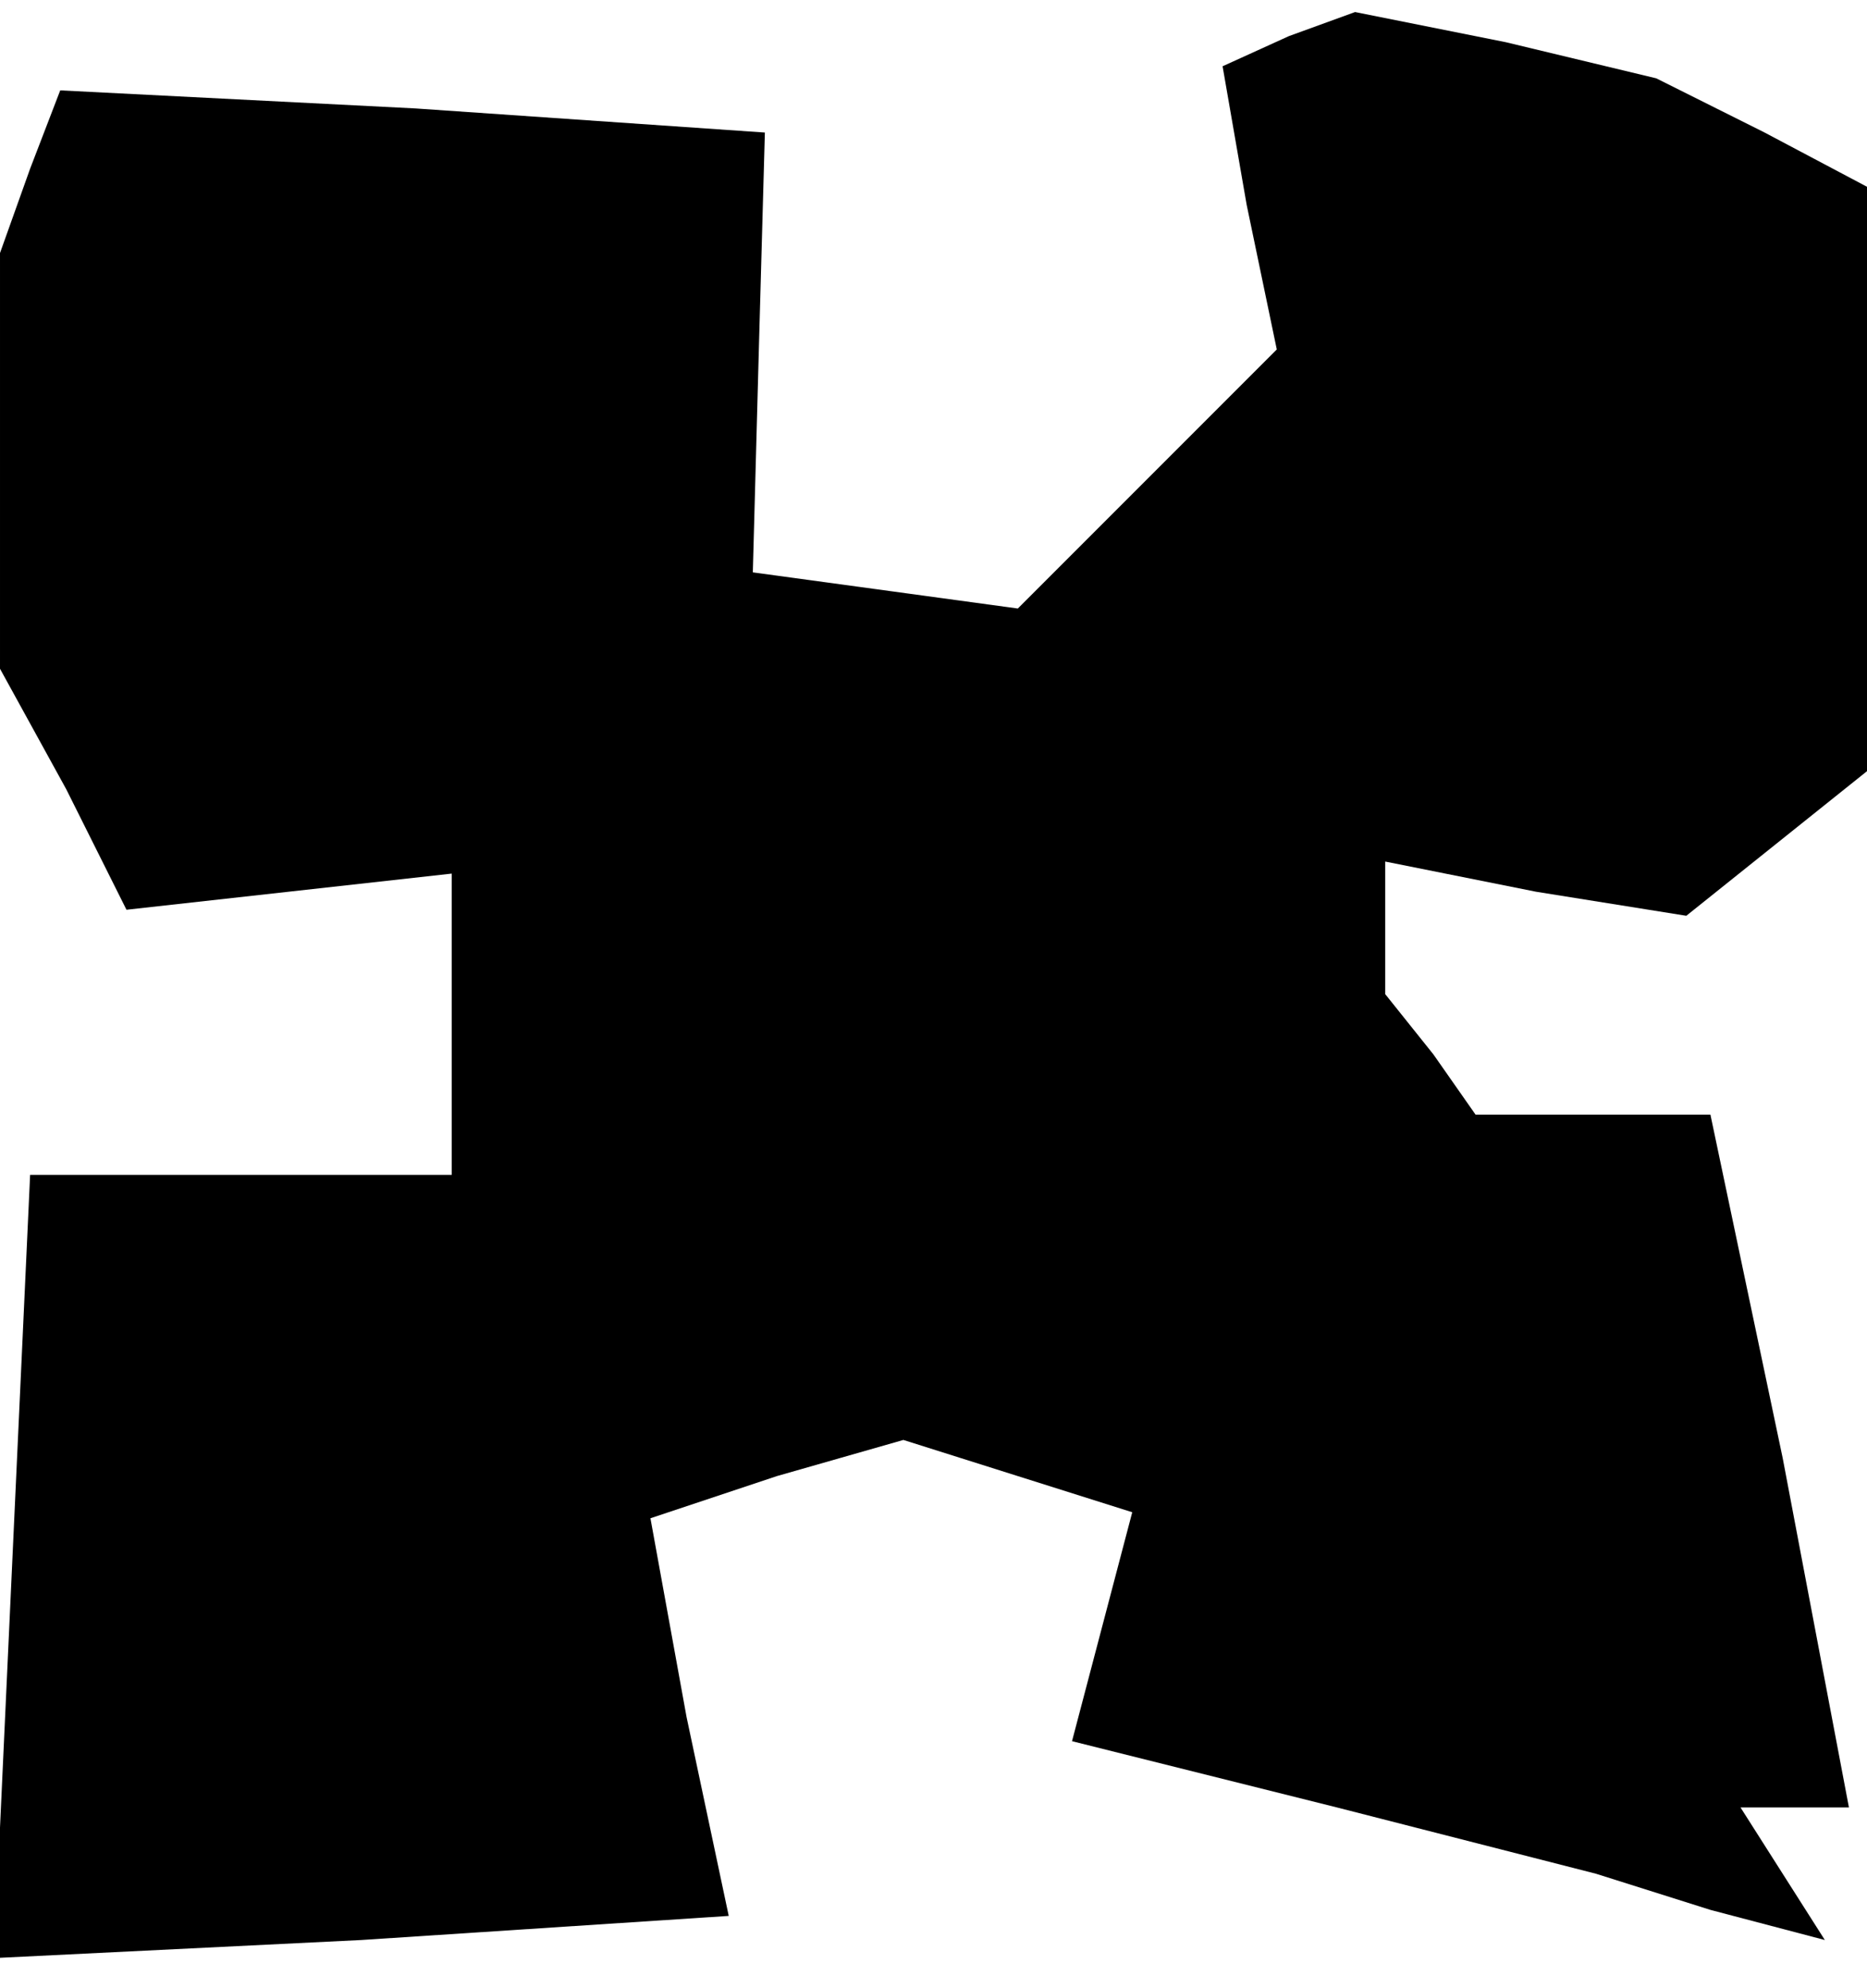 <?xml version="1.0" standalone="no"?>
<!DOCTYPE svg PUBLIC "-//W3C//DTD SVG 20010904//EN"
 "http://www.w3.org/TR/2001/REC-SVG-20010904/DTD/svg10.dtd">
<svg version="1.0" xmlns="http://www.w3.org/2000/svg"
 width="31pt" height="33pt" viewBox="0 0 31 33"
 preserveAspectRatio="xMidYMid meet">
<g transform="translate(0,33) scale(0.1,-0.1)"
fill="#000000" stroke="none">
<path d="M214 324 l-11 -5 4 -23 5 -24 -22 -22 -21 -21 -22 3 -22 3 1 37 1 36
-58 4 -59 3 -5 -13 -5 -14 0 -34 0 -35 11 -20 10 -20 27 3 27 3 0 -25 0 -25
-35 0 -35 0 -3 -65 -3 -65 61 3 61 4 -7 33 -6 33 21 7 21 6 19 -6 19 -6 -5
-19 -5 -19 44 -11 43 -11 19 -6 19 -5 -7 11 -7 11 9 0 9 0 -11 58 -12 57 -19
0 -20 0 -7 10 -8 10 0 11 0 11 25 -5 25 -4 15 12 15 12 0 49 0 48 -17 9 -18 9
-25 6 -25 5 -11 -4z"/>
</g>
</svg>
